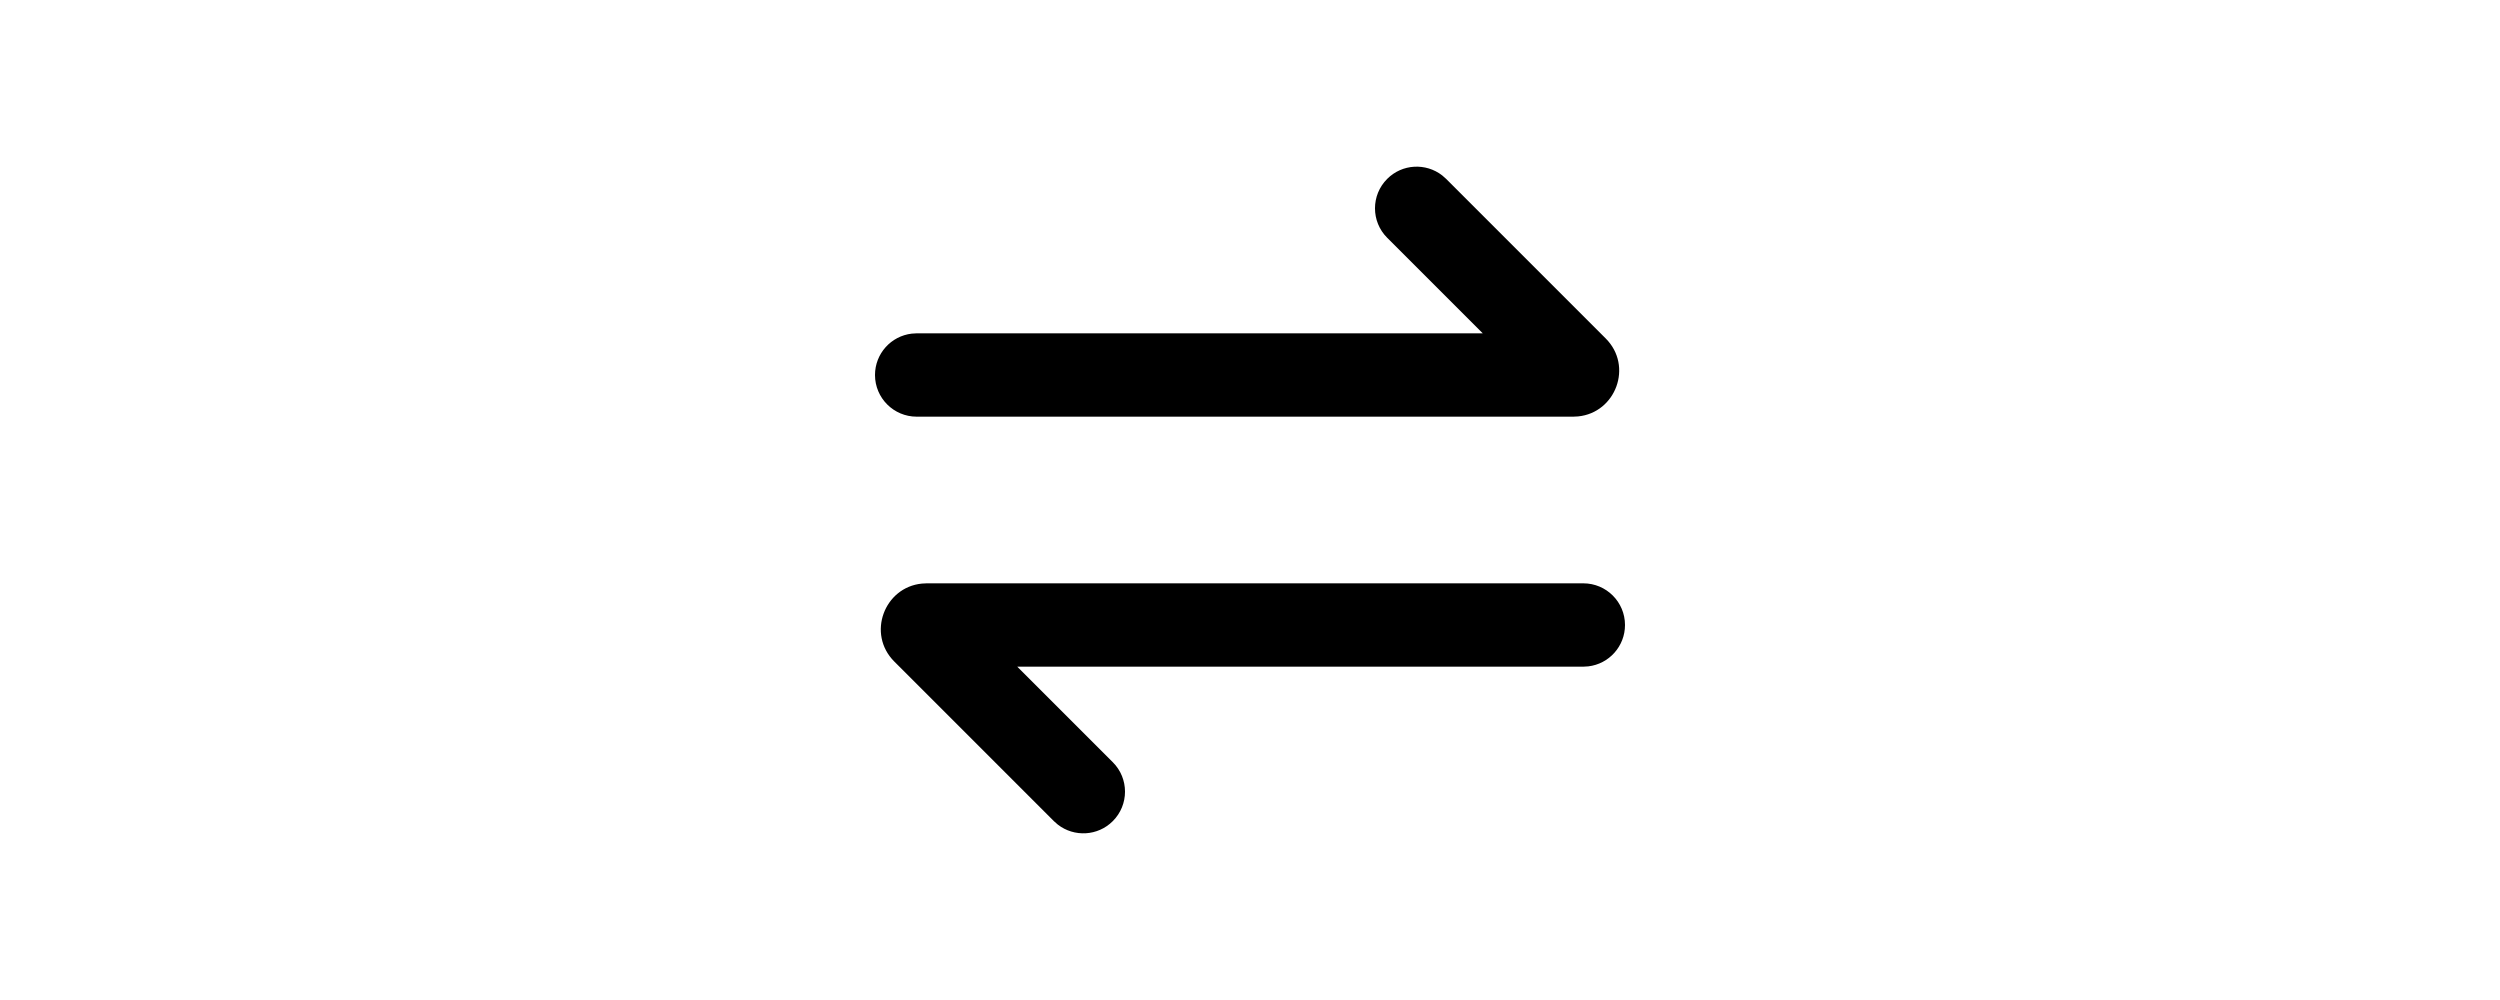 <?xml version="1.0" encoding="UTF-8"?>
<svg width="60px" viewBox="0 0 24 24" version="1.1" xmlns="http://www.w3.org/2000/svg">
    <title>transfer_line</title>
    <g stroke="none" stroke-width="1" fill="none" fill-rule="evenodd">
        <g id="Arrow" transform="translate(-912, 0)" fill-rule="nonzero">
            <g id="transfer_line" transform="translate(912, 0)">
                <path d="M24,0 L24,24 L0,24 L0,0 L24,0 Z M12.593,23.258 L12.582,23.26 L12.511,23.295 L12.492,23.299 L12.492,23.299 L12.477,23.295 L12.406,23.26 C12.396,23.256 12.387,23.259 12.382,23.265 L12.378,23.276 L12.361,23.703 L12.366,23.723 L12.377,23.736 L12.48,23.81 L12.495,23.814 L12.495,23.814 L12.507,23.81 L12.611,23.736 L12.623,23.72 L12.623,23.72 L12.627,23.703 L12.61,23.276 C12.608,23.266 12.601,23.259 12.593,23.258 L12.593,23.258 Z M12.858,23.145 L12.845,23.147 L12.66,23.24 L12.65,23.25 L12.65,23.25 L12.647,23.261 L12.665,23.691 L12.67,23.703 L12.67,23.703 L12.678,23.71 L12.879,23.803 C12.891,23.807 12.902,23.803 12.908,23.795 L12.912,23.781 L12.878,23.167 C12.875,23.155 12.867,23.147 12.858,23.145 L12.858,23.145 Z M12.143,23.147 C12.133,23.142 12.122,23.145 12.116,23.153 L12.11,23.167 L12.076,23.781 C12.075,23.793 12.083,23.802 12.093,23.805 L12.108,23.803 L12.309,23.71 L12.319,23.702 L12.319,23.702 L12.323,23.691 L12.34,23.261 L12.337,23.249 L12.337,23.249 L12.328,23.24 L12.143,23.147 Z"
                      id="MingCute" fill-rule="nonzero">

                </path>
                <path d="M20,14 C20.552,14 21,14.448 21,15 C21,15.513 20.614,15.936 20.117,15.993 L20,16 L6.414,16 L8.707,18.293 C9.098,18.683 9.098,19.317 8.707,19.707 C8.347,20.068 7.779,20.095 7.387,19.79 L7.293,19.707 L3.464,15.878 C2.798,15.213 3.224,14.094 4.126,14.006 L4.241,14 L20,14 Z M15.293,4.293 C15.653,3.932 16.221,3.905 16.613,4.21 L16.707,4.293 L20.536,8.122 C21.202,8.787 20.776,9.906 19.874,9.994 L19.759,10 L4,10 C3.448,10 3,9.552 3,9 C3,8.487 3.386,8.064 3.883,8.007 L4,8 L17.586,8 L15.293,5.707 C14.902,5.317 14.902,4.683 15.293,4.293 Z"
                      fill="currentColor">
                </path>
            </g>
        </g>
    </g>
</svg>